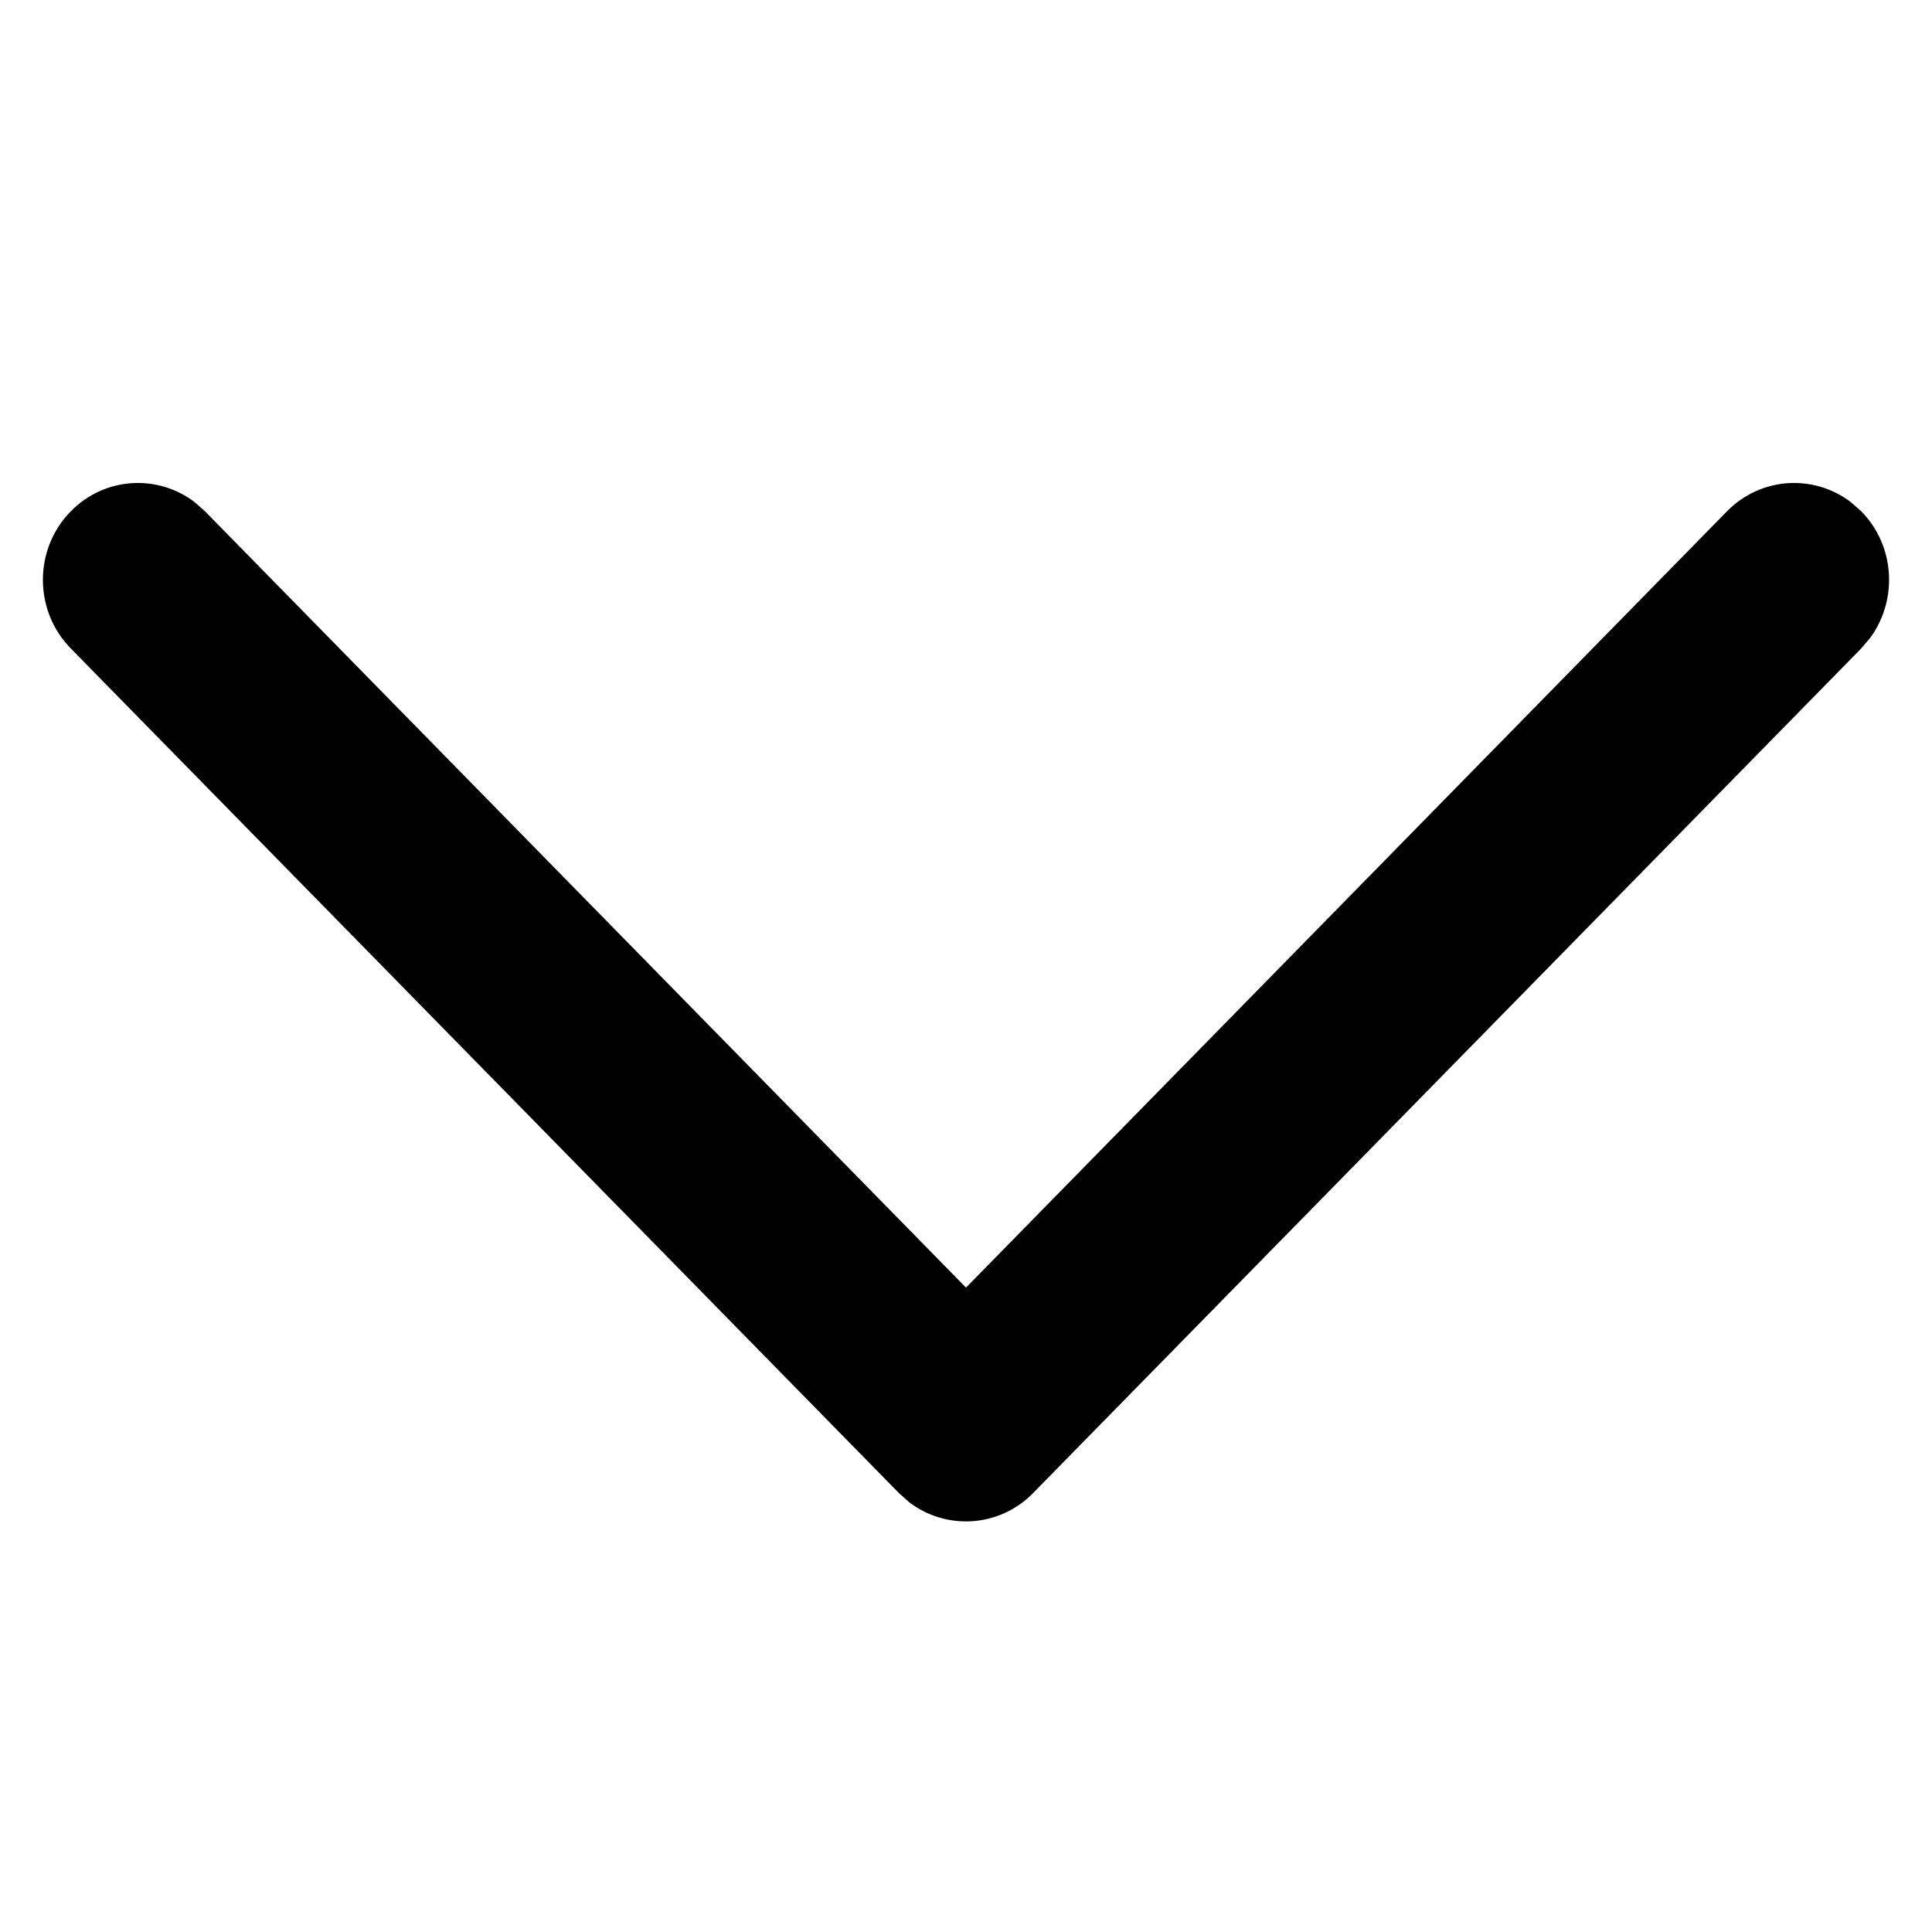 <svg
        viewBox="0 0 15 15"
        xmlns="http://www.w3.org/2000/svg"
>
    <path d="M0.549 3.97C0.811 3.703 1.221 3.679 1.509 3.897L1.592 3.97L7.5 9.997L13.408 3.97C13.67 3.703 14.079 3.679 14.368 3.897L14.451 3.97C14.713 4.237 14.736 4.655 14.522 4.95L14.451 5.034L8.021 11.592C7.76 11.859 7.35 11.883 7.061 11.665L6.979 11.592L0.549 5.034C0.261 4.74 0.261 4.264 0.549 3.97Z"/>
</svg>
